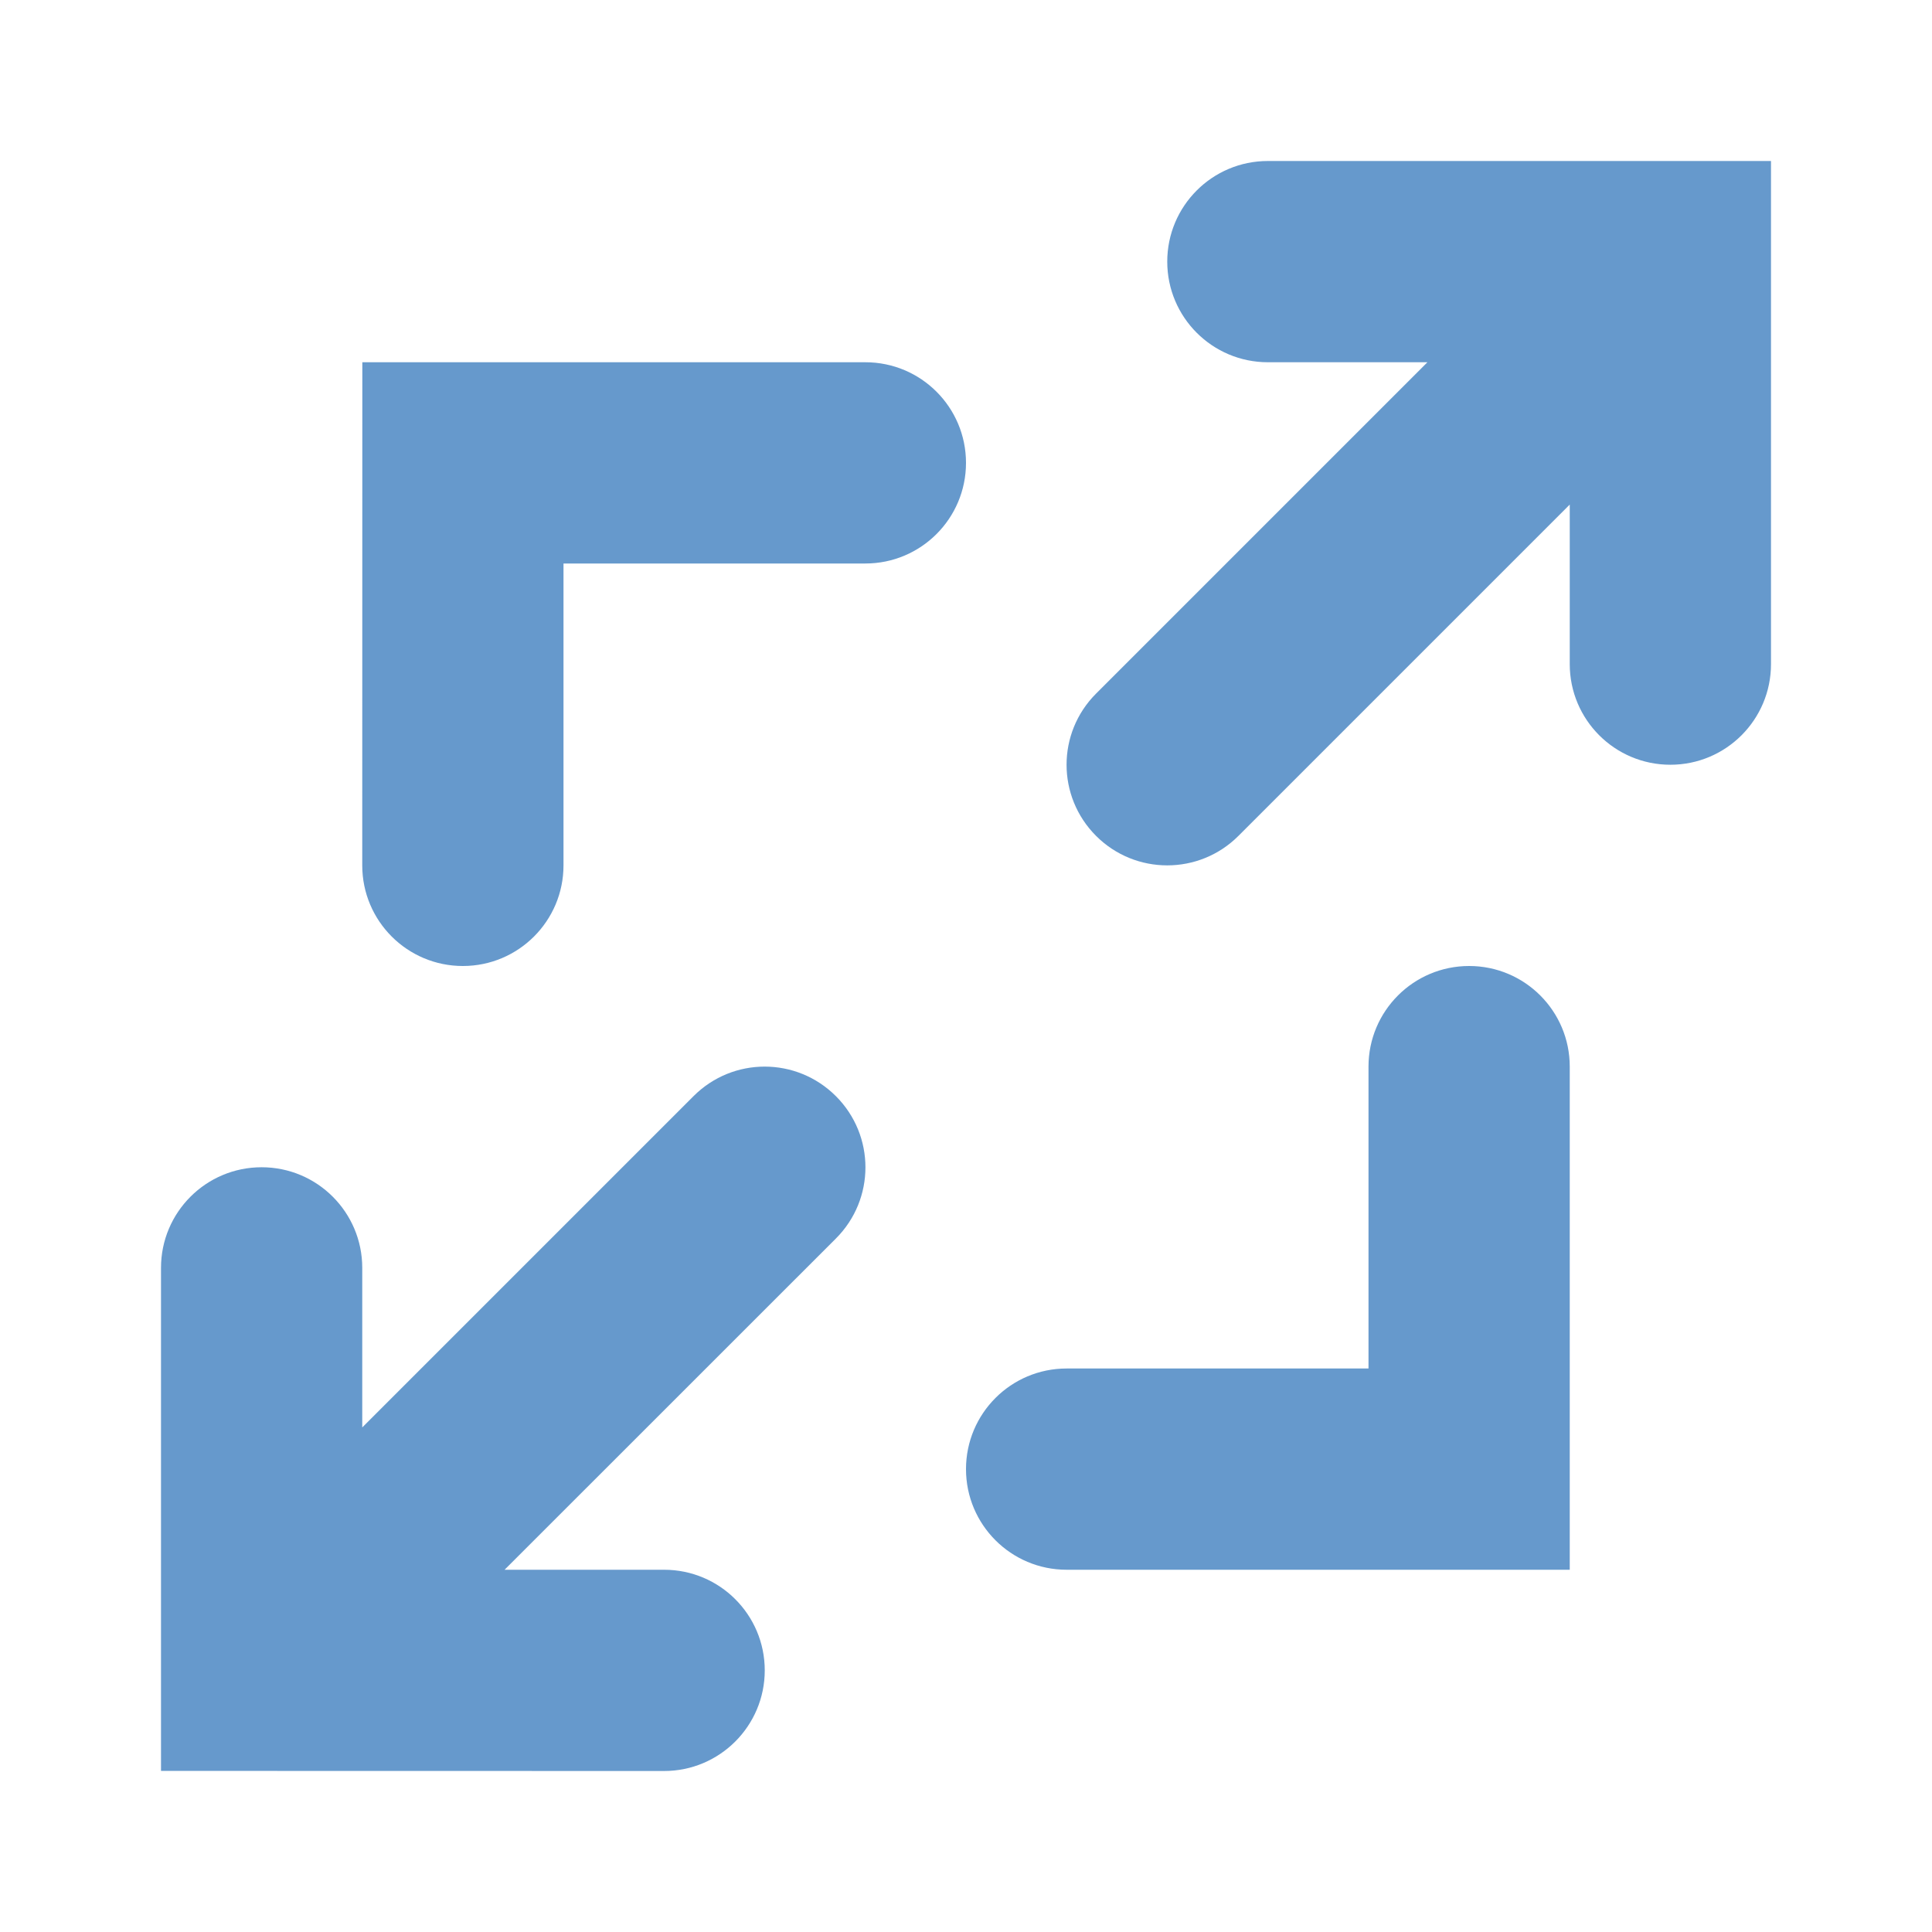 <?xml version="1.0" encoding="UTF-8"?>
<svg width="24" height="24" version="1.2" viewBox="0 0 24 24" xmlns="http://www.w3.org/2000/svg">
 <path d="m15.75 2c-0.691 0-1.25 0.56-1.25 1.25s0.559 1.25 1.25 1.25h1.982l-4.116 4.116c-0.489 0.489-0.489 1.279 0 1.768 0.244 0.244 0.564 0.366 0.884 0.366s0.64-0.122 0.884-0.366l4.116-4.116v1.982c0 0.69 0.559 1.25 1.25 1.25s1.25-0.56 1.25-1.25v-6.25zm-7.134 11.616-4.116 4.116v-1.982c0-0.69-0.559-1.25-1.25-1.25s-1.25 0.56-1.25 1.25v6.249h1.245l5.005 0.001c0.69 0 1.25-0.56 1.25-1.25s-0.559-1.25-1.25-1.25h-1.982l4.116-4.115c0.489-0.489 0.489-1.279 0-1.768s-1.279-0.49-1.768-0.001zm-2.866-1.616c0.69 0 1.25-0.56 1.25-1.25v-3.75h3.75c0.691 0 1.25-0.56 1.25-1.25s-0.559-1.25-1.25-1.25h-6.249l-0.001 6.25c0 0.69 0.559 1.25 1.25 1.25zm12.5 0c-0.691 0-1.25 0.56-1.25 1.25v3.75h-3.75c-0.691 0-1.25 0.56-1.25 1.25s0.559 1.25 1.25 1.25h6.25v-6.25c0-0.69-0.559-1.25-1.25-1.25z" fill="#69c" stroke-width="1.25"/>
</svg>

